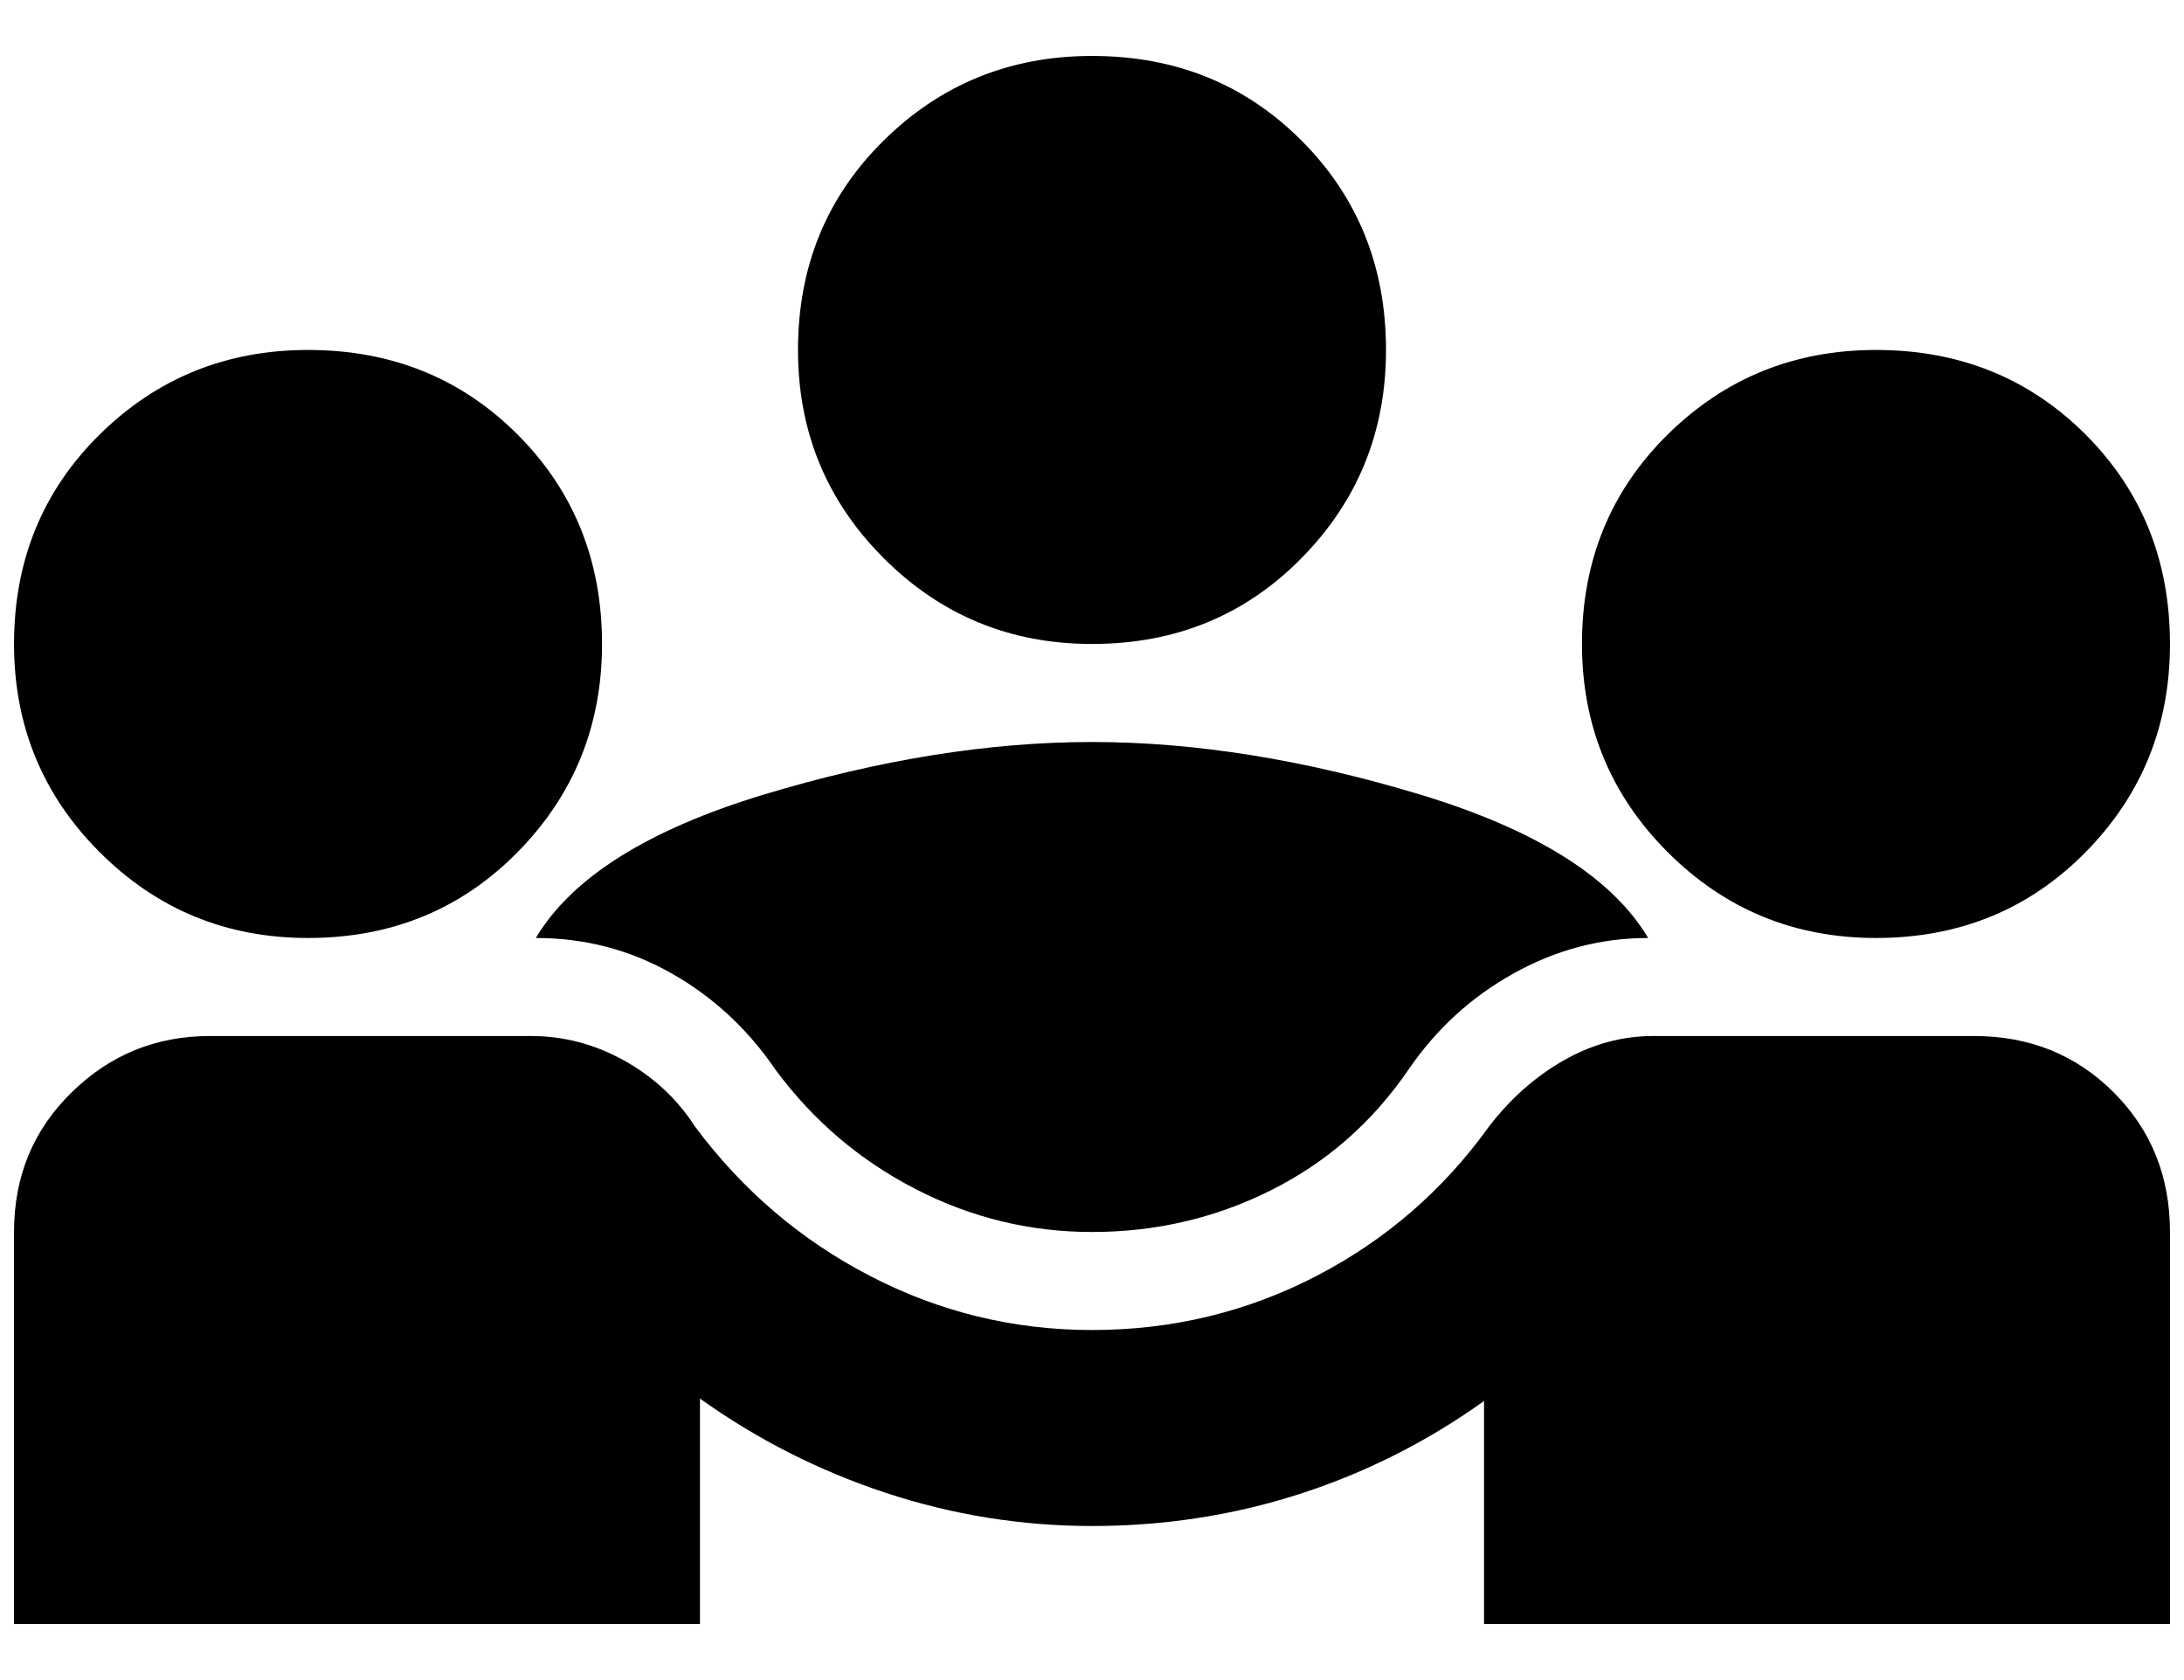 <svg width="26" height="20" viewBox="0 0 26 20" fill="none" xmlns="http://www.w3.org/2000/svg">
<path d="M0.167 19.333V14.666C0.167 14.005 0.395 13.451 0.853 13.004C1.309 12.556 1.858 12.333 2.5 12.333H6.321C6.71 12.333 7.079 12.43 7.429 12.624C7.779 12.819 8.061 13.081 8.275 13.412C8.839 14.17 9.534 14.763 10.361 15.191C11.187 15.619 12.067 15.833 13 15.833C13.953 15.833 14.842 15.619 15.669 15.191C16.495 14.763 17.18 14.17 17.725 13.412C17.978 13.081 18.274 12.819 18.614 12.624C18.955 12.43 19.31 12.333 19.679 12.333H23.5C24.161 12.333 24.715 12.556 25.163 13.004C25.61 13.451 25.833 14.005 25.833 14.666V19.333H17.667V16.678C16.986 17.165 16.252 17.534 15.465 17.787C14.677 18.04 13.855 18.166 13 18.166C12.164 18.166 11.347 18.035 10.55 17.773C9.753 17.51 9.014 17.136 8.333 16.649V19.333H0.167ZM13 14.666C12.261 14.666 11.561 14.496 10.9 14.155C10.239 13.815 9.685 13.344 9.237 12.741C8.907 12.255 8.494 11.871 7.998 11.589C7.502 11.307 6.962 11.166 6.379 11.166C6.807 10.447 7.711 9.878 9.092 9.459C10.472 9.042 11.775 8.833 13 8.833C14.225 8.833 15.528 9.042 16.908 9.459C18.289 9.878 19.193 10.447 19.621 11.166C19.057 11.166 18.522 11.307 18.017 11.589C17.511 11.871 17.093 12.255 16.762 12.741C16.335 13.363 15.79 13.84 15.129 14.17C14.468 14.501 13.758 14.666 13 14.666ZM3.667 11.166C2.694 11.166 1.868 10.826 1.187 10.145C0.507 9.465 0.167 8.638 0.167 7.666C0.167 6.674 0.507 5.843 1.187 5.172C1.868 4.501 2.694 4.166 3.667 4.166C4.658 4.166 5.49 4.501 6.161 5.172C6.831 5.843 7.167 6.674 7.167 7.666C7.167 8.638 6.831 9.465 6.161 10.145C5.49 10.826 4.658 11.166 3.667 11.166ZM22.333 11.166C21.361 11.166 20.535 10.826 19.854 10.145C19.174 9.465 18.833 8.638 18.833 7.666C18.833 6.674 19.174 5.843 19.854 5.172C20.535 4.501 21.361 4.166 22.333 4.166C23.325 4.166 24.156 4.501 24.828 5.172C25.498 5.843 25.833 6.674 25.833 7.666C25.833 8.638 25.498 9.465 24.828 10.145C24.156 10.826 23.325 11.166 22.333 11.166ZM13 7.666C12.028 7.666 11.201 7.326 10.521 6.645C9.84 5.965 9.5 5.138 9.5 4.166C9.5 3.174 9.84 2.343 10.521 1.672C11.201 1.001 12.028 0.666 13 0.666C13.992 0.666 14.823 1.001 15.493 1.672C16.164 2.343 16.5 3.174 16.5 4.166C16.5 5.138 16.164 5.965 15.493 6.645C14.823 7.326 13.992 7.666 13 7.666Z" fill="#000"/>
</svg>
